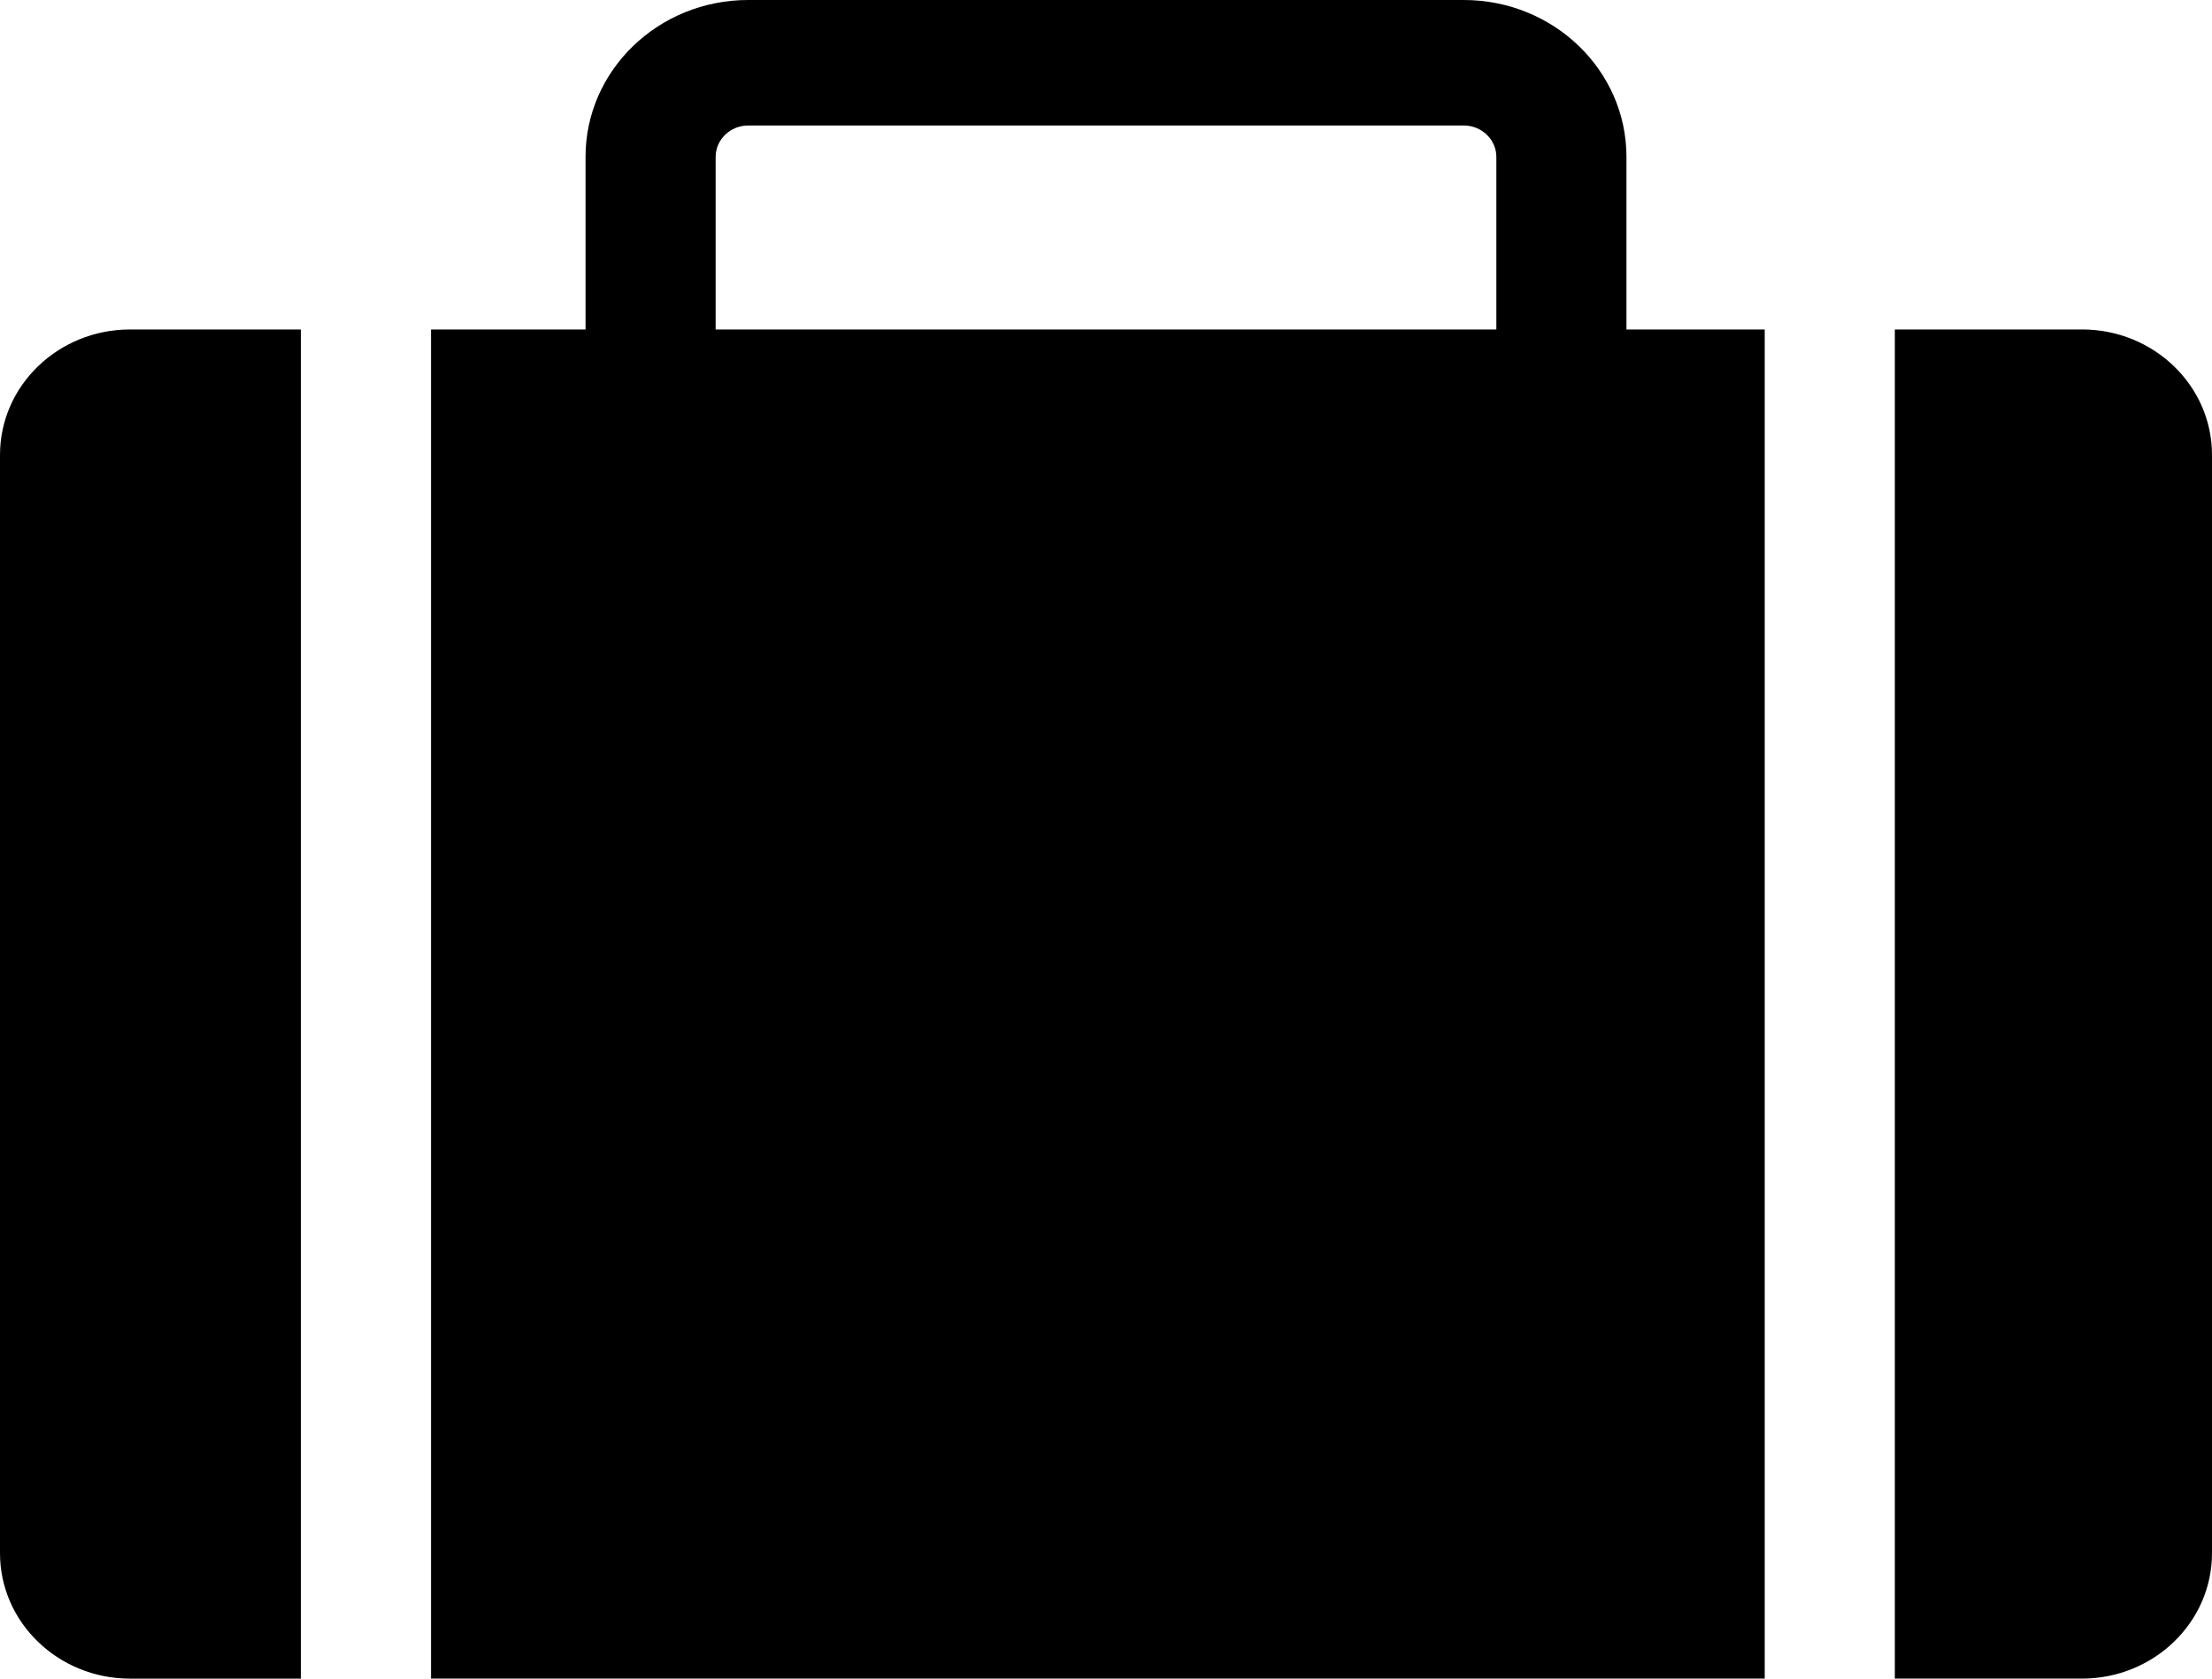 <svg width="83" height="63" viewBox="0 0 83 63" fill="none" xmlns="http://www.w3.org/2000/svg">
<path d="M4.882 12.365C2.185 12.365 0 14.473 0 17.075V58.29C0 60.892 2.185 63 4.882 63H11.29V12.365H4.882ZM78.118 12.365H71.099V62.999H78.118C80.815 62.999 83 60.891 83 58.288V17.074C83 14.472 80.815 12.364 78.118 12.364V12.365ZM61.029 5.888C61.029 2.637 58.295 0 54.926 0H28.073C24.705 0 21.971 2.637 21.971 5.888V12.365H16.173V62.999H66.217V12.365H61.029V5.888ZM56.147 12.365H26.853V5.888C26.853 5.24 27.402 4.71 28.073 4.71H54.926C55.598 4.71 56.147 5.24 56.147 5.888V12.365Z" fill="black"/>
</svg>
